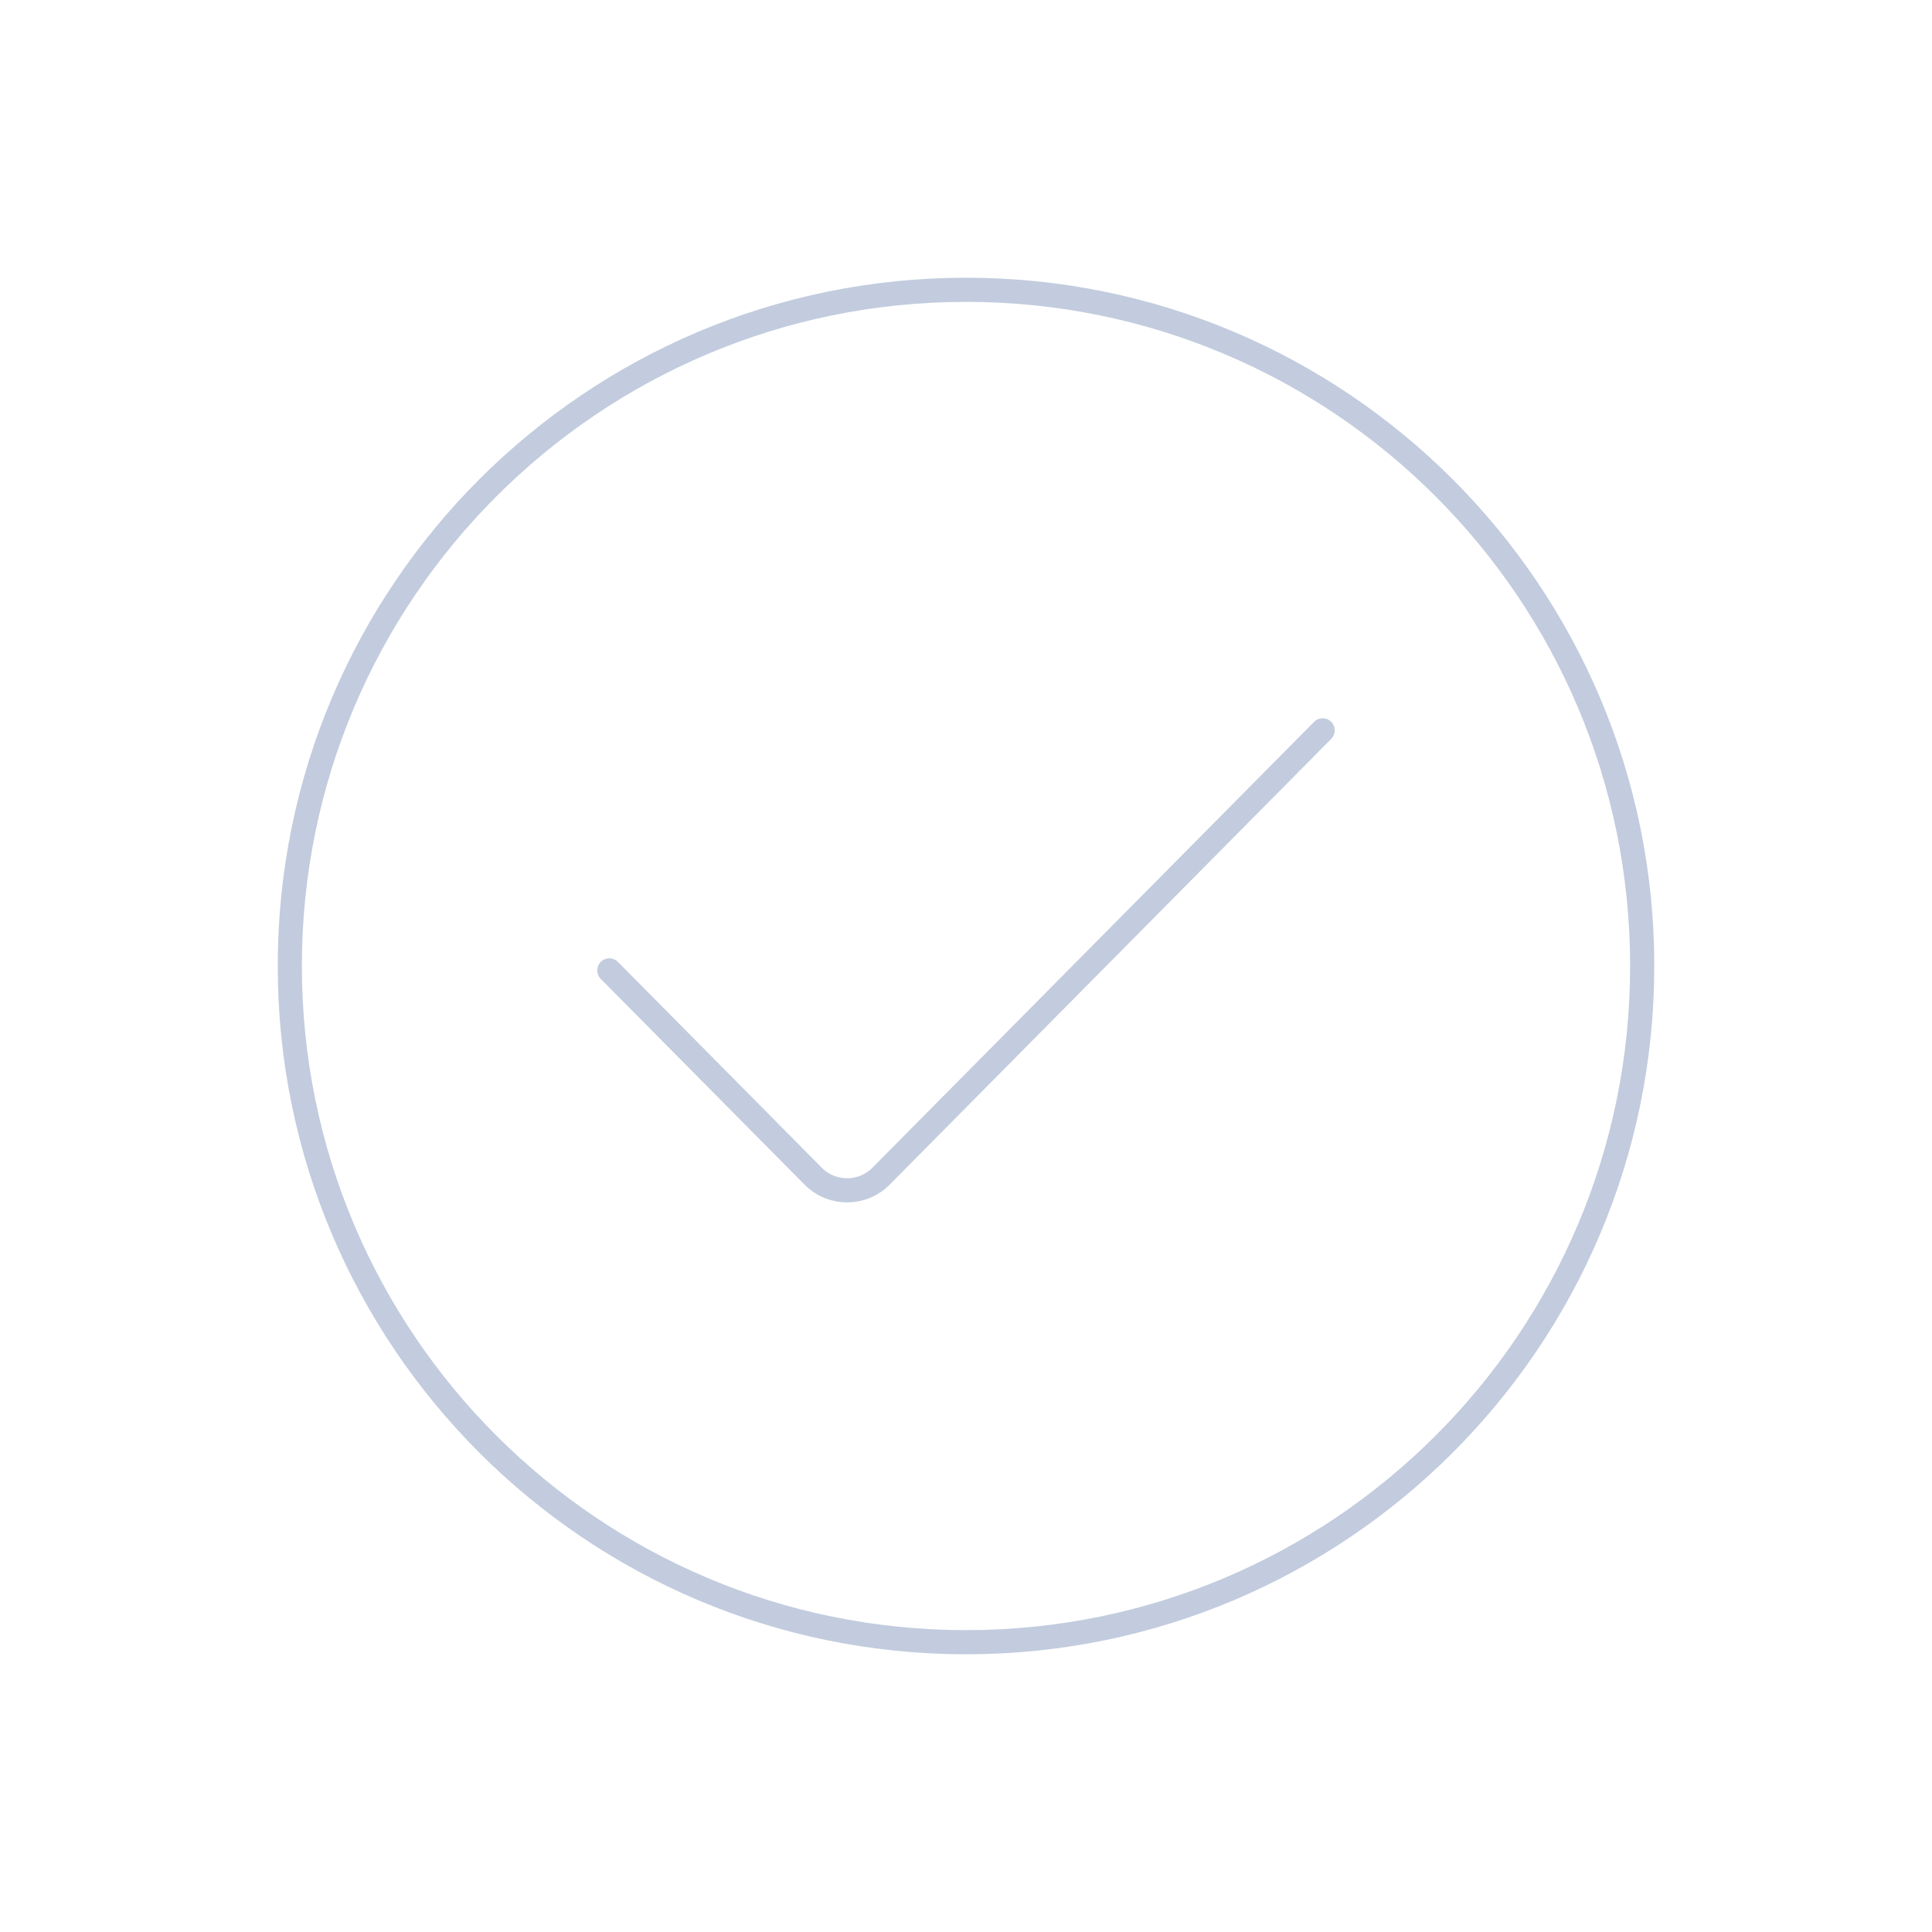<svg width="80" height="80" viewBox="0 0 80 80" fill="none" xmlns="http://www.w3.org/2000/svg">
    <path d="M25.231 40.182L33.669 48.701C34.447 49.485 35.707 49.485 36.484 48.701L54.769 30.242"
          stroke="#C2CCDE" stroke-linecap="round" stroke-linejoin="round"/>
    <path d="M68 40C68 55.464 55.464 68 40 68C24.536 68 12 55.464 12 40C12 24.536 24.536 12 40 12C55.464 12 68 24.536 68 40Z"
          stroke="#C2CCDE" stroke-linecap="round" stroke-linejoin="round"/>
</svg>